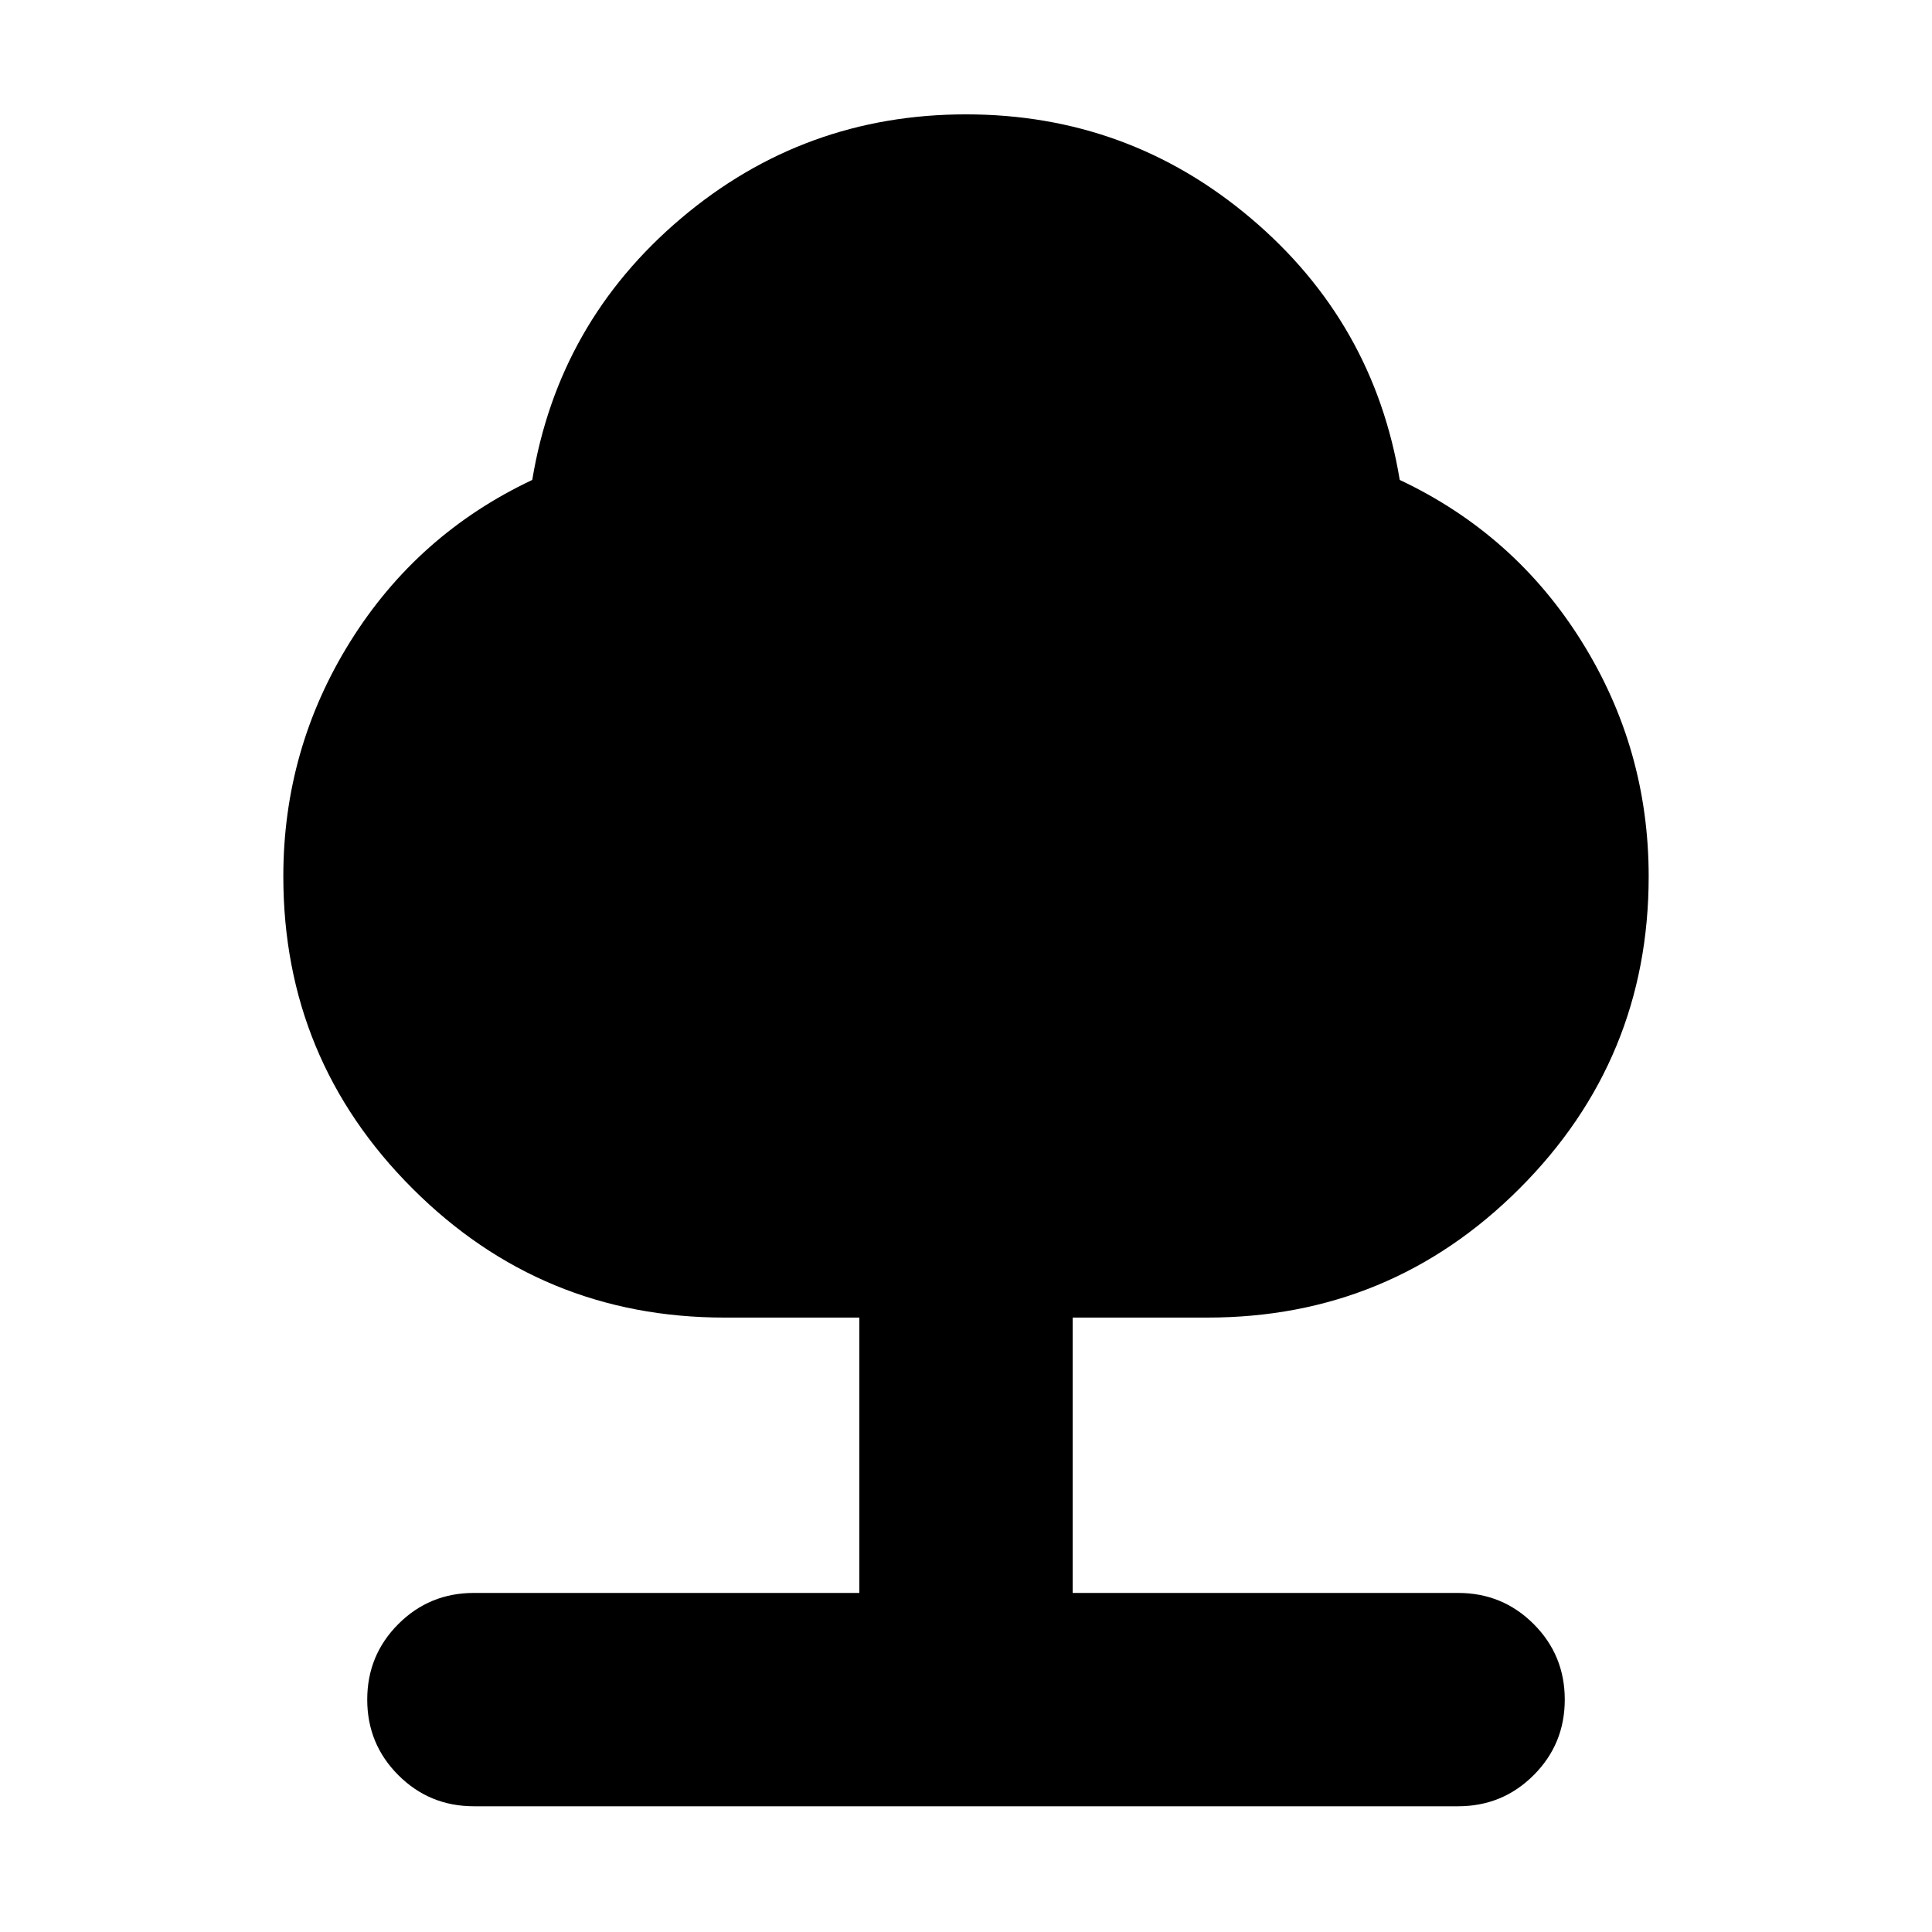 <svg xmlns="http://www.w3.org/2000/svg" height="24" viewBox="0 -960 960 960" width="24"><path d="M235.478-62.477q-22.087 0-37.544-15.457-15.457-15.457-15.457-37.544 0-22.087 15.457-37.544 15.457-15.457 37.544-15.457h191.521v-136.825H360q-90.913 0-155.066-64.152-64.152-64.153-64.152-155.066 0-63.391 33.282-116.718 33.283-53.326 90.413-80.283 12.957-78.391 73.979-130.022 61.022-51.63 141.544-51.63 80.522 0 141.544 51.63 61.022 51.631 73.979 130.022 57.13 26.957 90.413 80.283 33.282 53.327 33.282 116.718 0 90.913-64.152 155.066Q690.913-305.304 600-305.304h-66.999v136.825h191.521q22.087 0 37.544 15.457 15.457 15.457 15.457 37.544 0 22.087-15.457 37.544-15.457 15.457-37.544 15.457H235.478Z"/></svg>